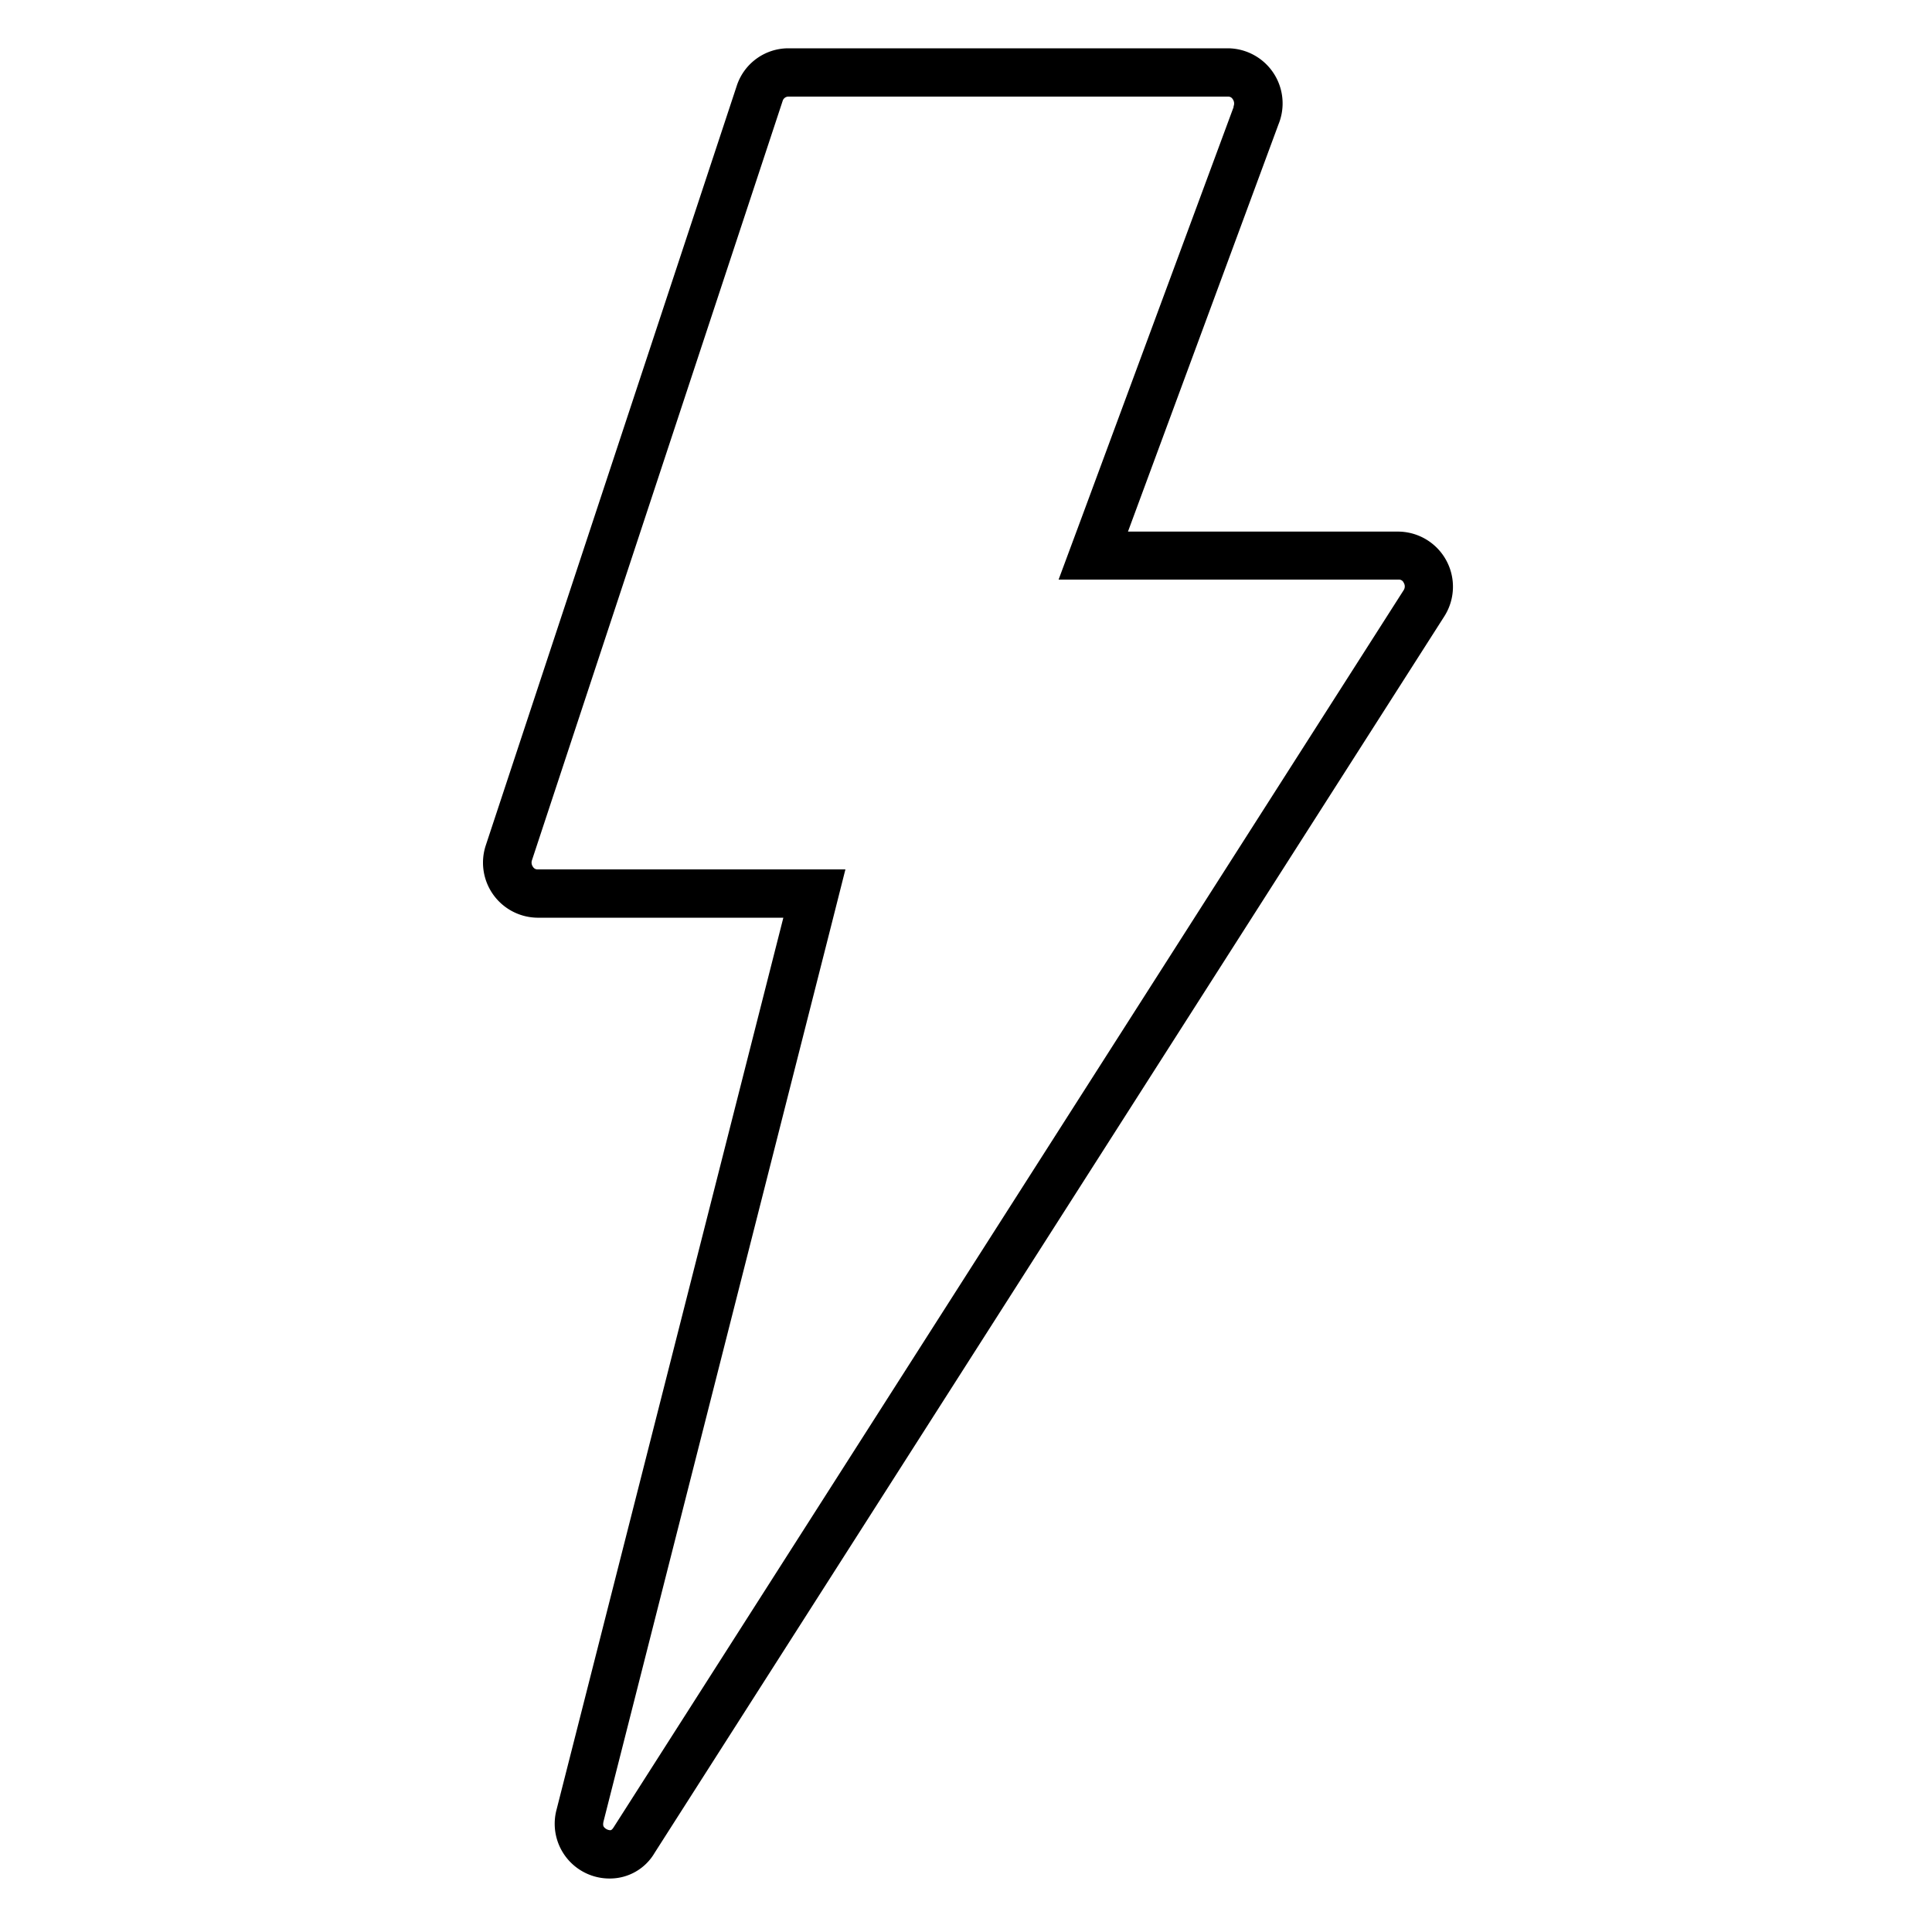 <svg width="320" height="320" viewBox="0 0 320 320" xmlns="http://www.w3.org/2000/svg"><g id="Foundations/Icons/Brand-Icons/Nature/11-lightning" stroke="none" stroke-width="1" fill="none" fill-rule="evenodd"><path d="M203.417 16a.86.86 0 0 1 .77.44c.241.342.29.784.13 1.17v.14l-24.98 67.48-4 10.77h56.35a.84.84 0 0 1 .81.52 1.14 1.14 0 0 1 0 1.22l-130.84 204.89c-.32.51-.49.51-.61.51a1.45 1.45 0 0 1-1-.51c-.08-.11-.24-.31-.07-1L137.497 154l2.53-10h-51a.85.85 0 0 1-.74-.41 1.2 1.2 0 0 1-.17-1.13l41.51-125.73a1 1 0 0 1 .91-.73h72.88m0-8h-72.88a9 9 0 0 0-8.51 6.22L80.467 140a9.12 9.12 0 0 0 8.51 12h40.77l-37.55 147.68a9.07 9.07 0 0 0 8.85 11.46 8.572 8.572 0 0 0 7.38-4.25l130.82-204.84a9.13 9.13 0 0 0-7.55-14h-44.87l24.94-67.48A9.13 9.13 0 0 0 203.417 8Z" id="Outlines" fill="#000"/></g></svg>